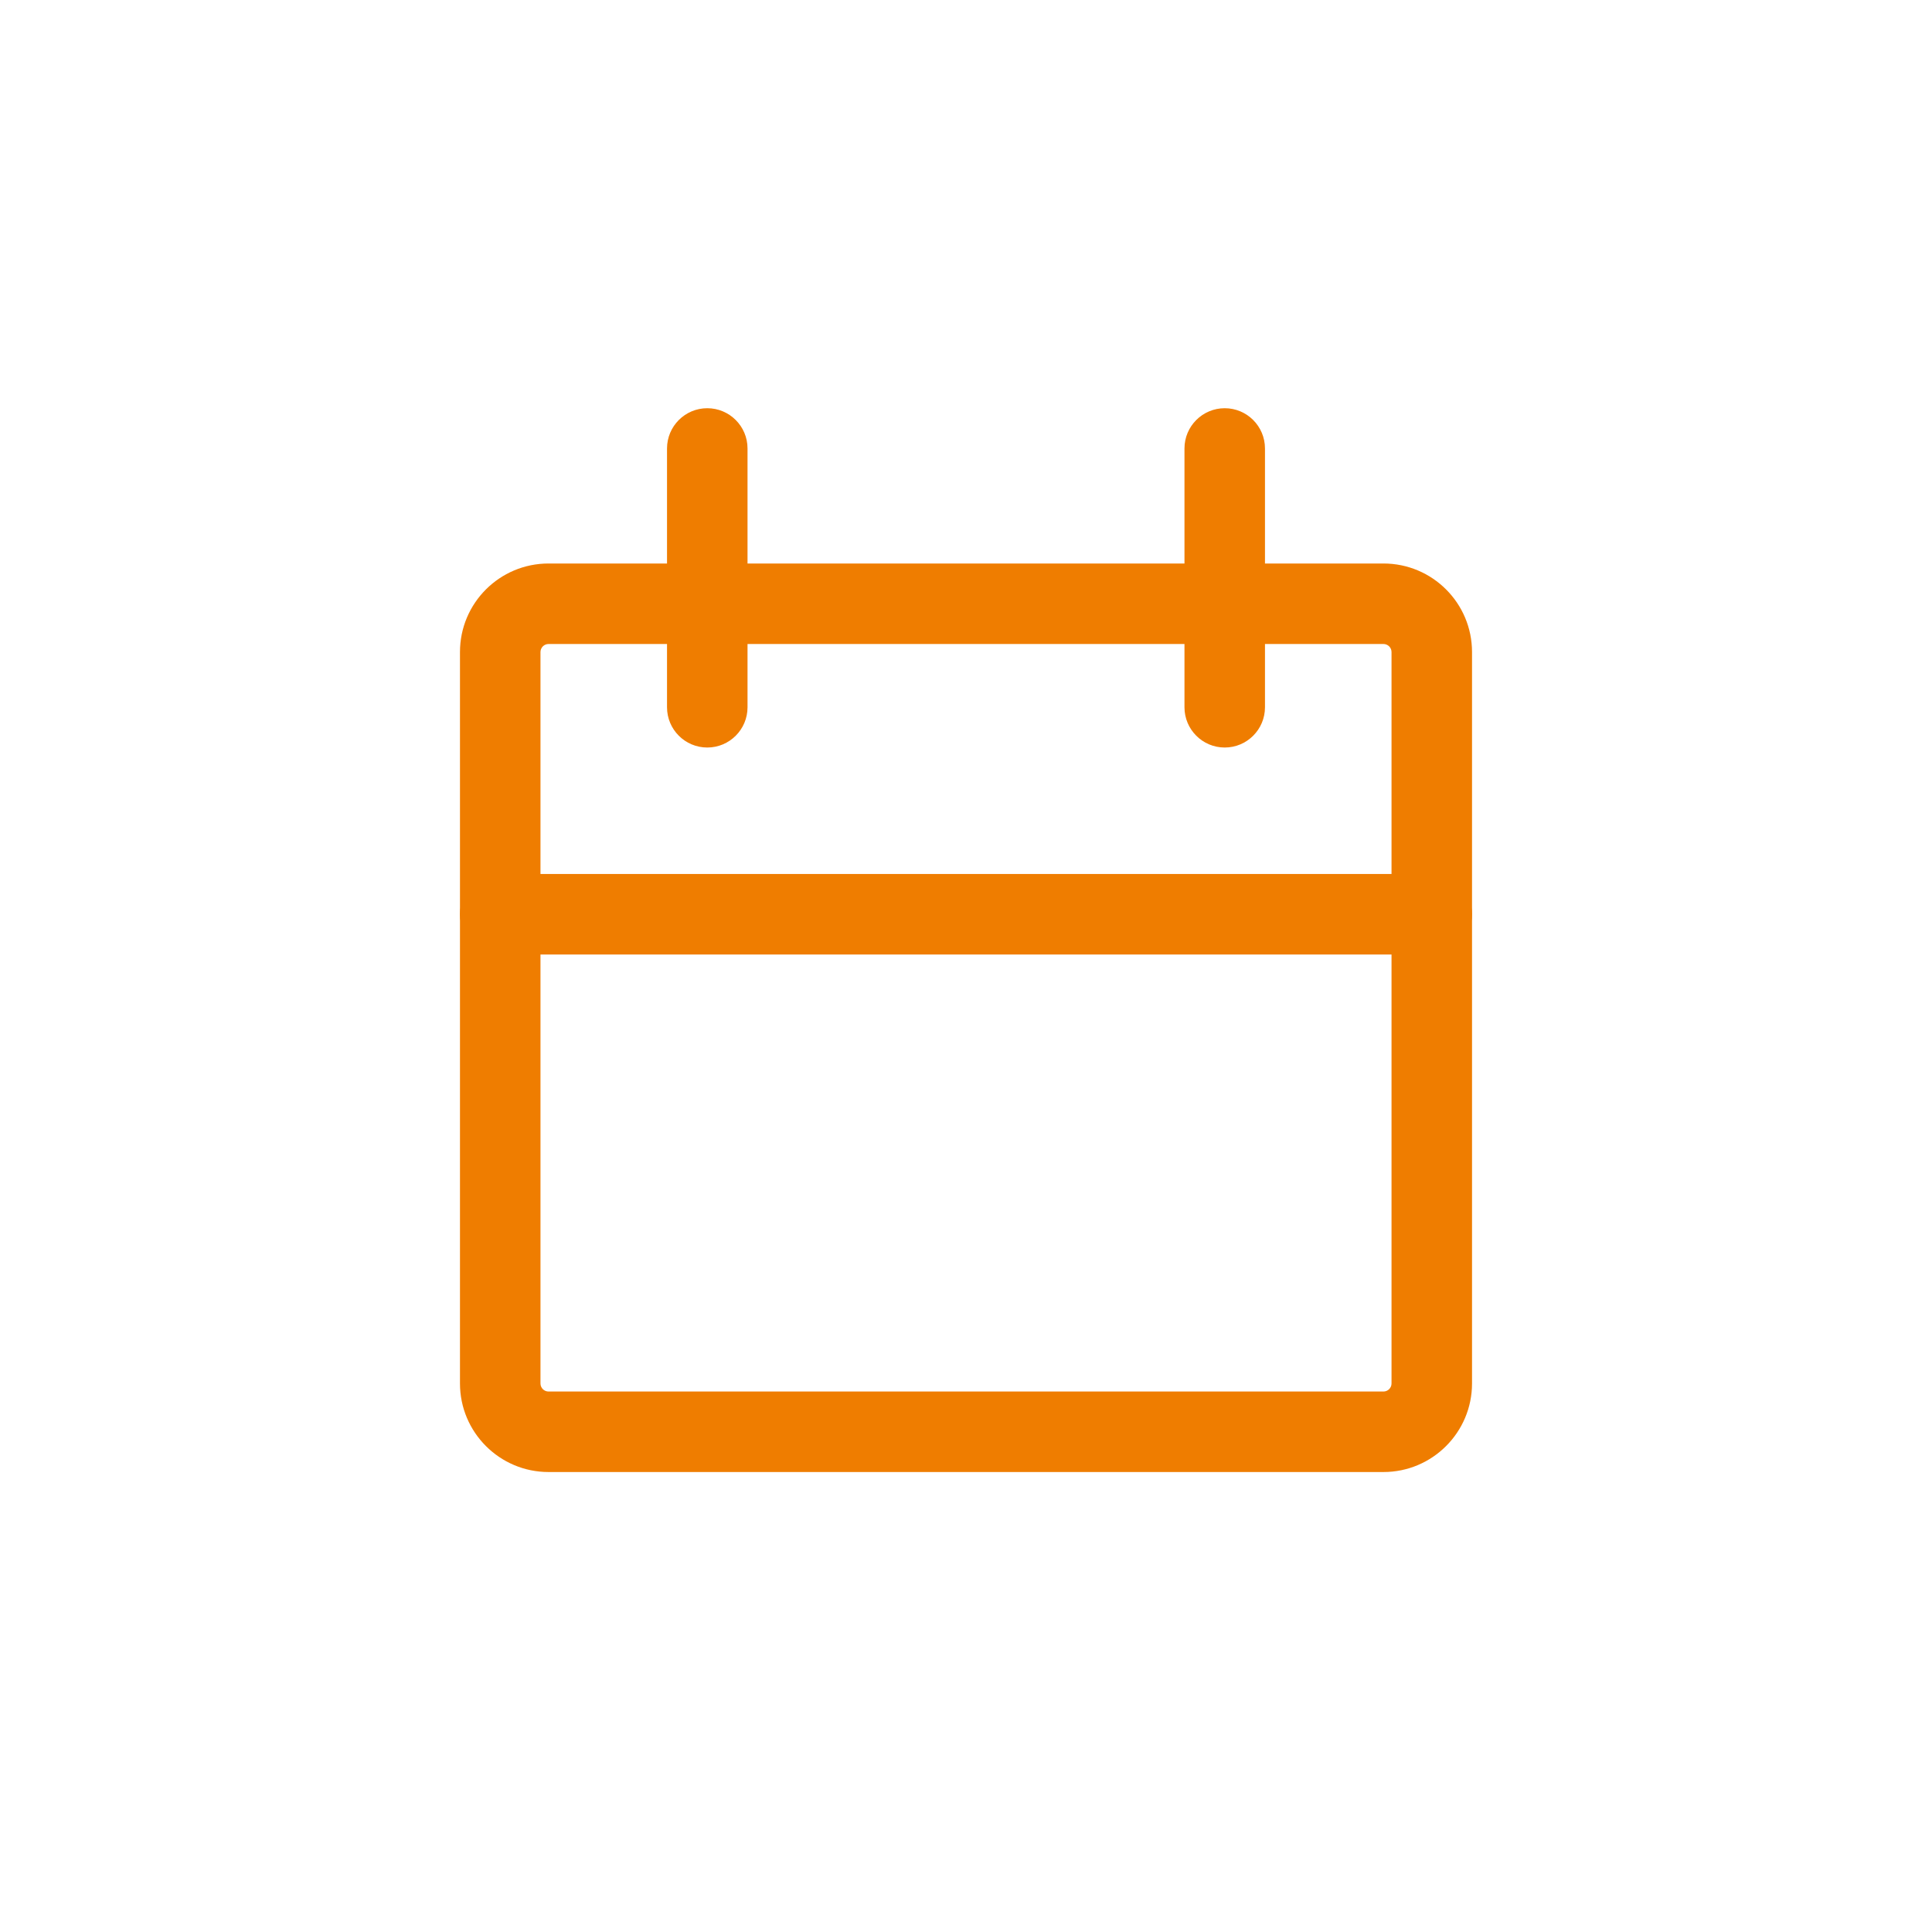 <svg width="24" height="24" viewBox="0 0 24 24" fill="none" xmlns="http://www.w3.org/2000/svg">
<path fill-rule="evenodd" clip-rule="evenodd" d="M6.814 8C6.759 8 6.714 8.045 6.714 8.1V17.186C6.714 17.241 6.759 17.286 6.814 17.286H17.186C17.241 17.286 17.286 17.241 17.286 17.186V8.1C17.286 8.045 17.241 8 17.186 8H6.814ZM5.714 8.1C5.714 7.492 6.207 7 6.814 7H17.186C17.793 7 18.286 7.492 18.286 8.1V17.186C18.286 17.793 17.793 18.286 17.186 18.286H6.814C6.207 18.286 5.714 17.793 5.714 17.186V8.1Z" fill="#EF7D00"/>
<path fill-rule="evenodd" clip-rule="evenodd" d="M8.786 5.071C9.062 5.071 9.286 5.295 9.286 5.571V8.786C9.286 9.062 9.062 9.286 8.786 9.286C8.51 9.286 8.286 9.062 8.286 8.786V5.571C8.286 5.295 8.51 5.071 8.786 5.071ZM15.214 5.071C15.49 5.071 15.714 5.295 15.714 5.571V8.786C15.714 9.062 15.49 9.286 15.214 9.286C14.938 9.286 14.714 9.062 14.714 8.786V5.571C14.714 5.295 14.938 5.071 15.214 5.071ZM5.714 11.357C5.714 11.081 5.938 10.857 6.214 10.857H17.786C18.062 10.857 18.286 11.081 18.286 11.357C18.286 11.633 18.062 11.857 17.786 11.857H6.214C5.938 11.857 5.714 11.633 5.714 11.357Z" fill="#EF7D00"/>
</svg>
